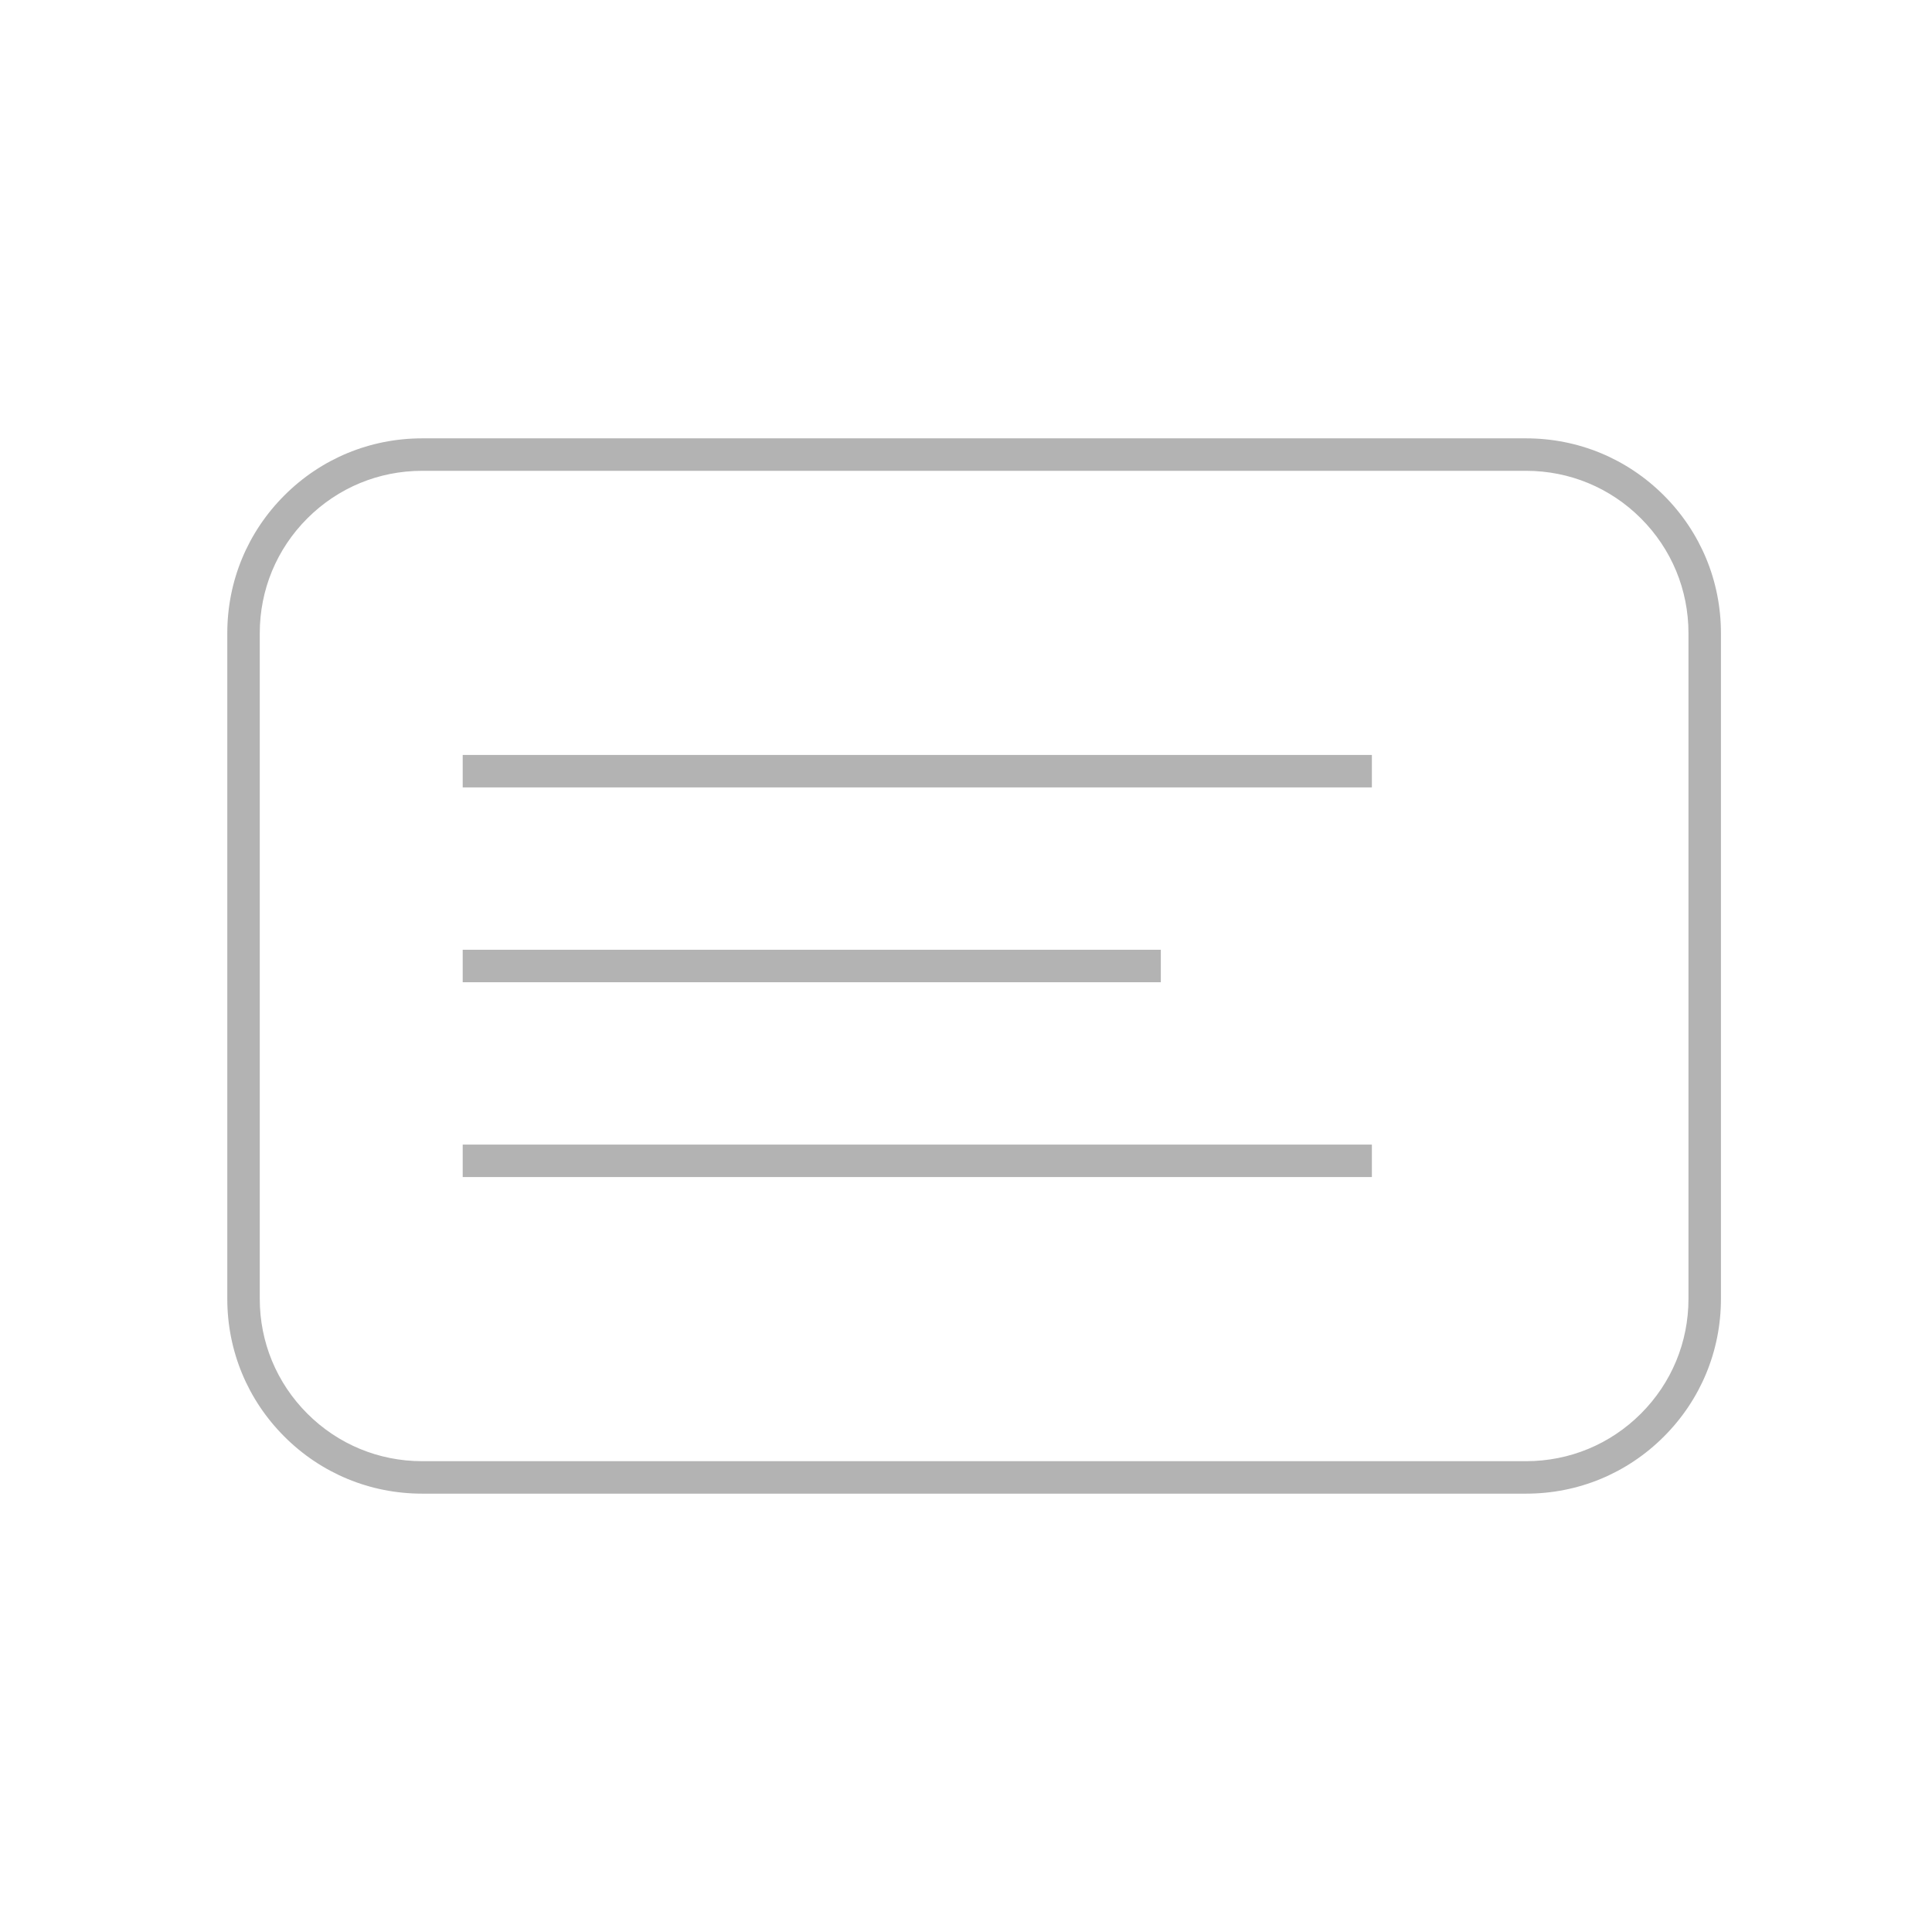<svg xmlns="http://www.w3.org/2000/svg" width="119" height="119" viewBox="0 0 119 119">
  <g id="text_block" data-name="text block" transform="translate(-30 -31)">
    <g id="Group_1" data-name="Group 1" opacity="0">
      <rect id="Rectangle_1" data-name="Rectangle 1" width="119" height="119" transform="translate(30 31)" fill="#fff"/>
    </g>
    <g id="Group_330" data-name="Group 330" transform="translate(3 -892)">
      <g id="Group_274" data-name="Group 274" transform="translate(-164 226)">
        <g id="Group_271" data-name="Group 271" transform="translate(417 44)">
          <g id="Subtraction_1" data-name="Subtraction 1" transform="translate(-212 680)" fill="none">
            <path d="M80,65H12A12,12,0,0,1,0,53V12A12,12,0,0,1,12,0H80A12,12,0,0,1,92,12V53A12,12,0,0,1,80,65Z" stroke="none"/>
            <path d="M 80 63 C 82.671 63 85.182 61.96 87.071 60.071 C 88.96 58.182 90 55.671 90 53 L 90 12 C 90 9.329 88.96 6.818 87.071 4.929 C 85.182 3.04 82.671 2 80 2 L 12 2 C 9.329 2 6.818 3.04 4.929 4.929 C 3.04 6.818 2 9.329 2 12 L 2 53 C 2 55.671 3.04 58.182 4.929 60.071 C 6.818 61.96 9.329 63 12 63 L 80 63 M 80 65 L 12 65 C 8.795 65 5.781 63.752 3.515 61.485 C 1.248 59.219 7.484537945856573e-06 56.205 7.484537945856573e-06 53 L 7.484537945856573e-06 12 C 7.484537945856573e-06 8.795 1.248 5.781 3.515 3.515 C 5.781 1.248 8.795 7.484537945856573e-06 12 7.484537945856573e-06 L 80 7.484537945856573e-06 C 83.205 7.484537945856573e-06 86.219 1.248 88.485 3.515 C 90.752 5.781 92 8.795 92 12 L 92 53 C 92 56.206 90.752 59.219 88.485 61.485 C 86.219 63.752 83.206 65 80 65 Z" stroke="none" fill="#b3b3b3"/>
          </g>
        </g>
      </g>
      <line id="Line_30" data-name="Line 30" x2="56" transform="translate(55.5 970.5)" fill="none" stroke="#b3b3b3" stroke-width="2"/>
      <line id="Line_31" data-name="Line 31" x2="43" transform="translate(55.5 982.5)" fill="none" stroke="#b3b3b3" stroke-width="2"/>
      <line id="Line_32" data-name="Line 32" x2="56" transform="translate(55.5 994.5)" fill="none" stroke="#b3b3b3" stroke-width="2"/>
    </g>
  </g>
</svg>
